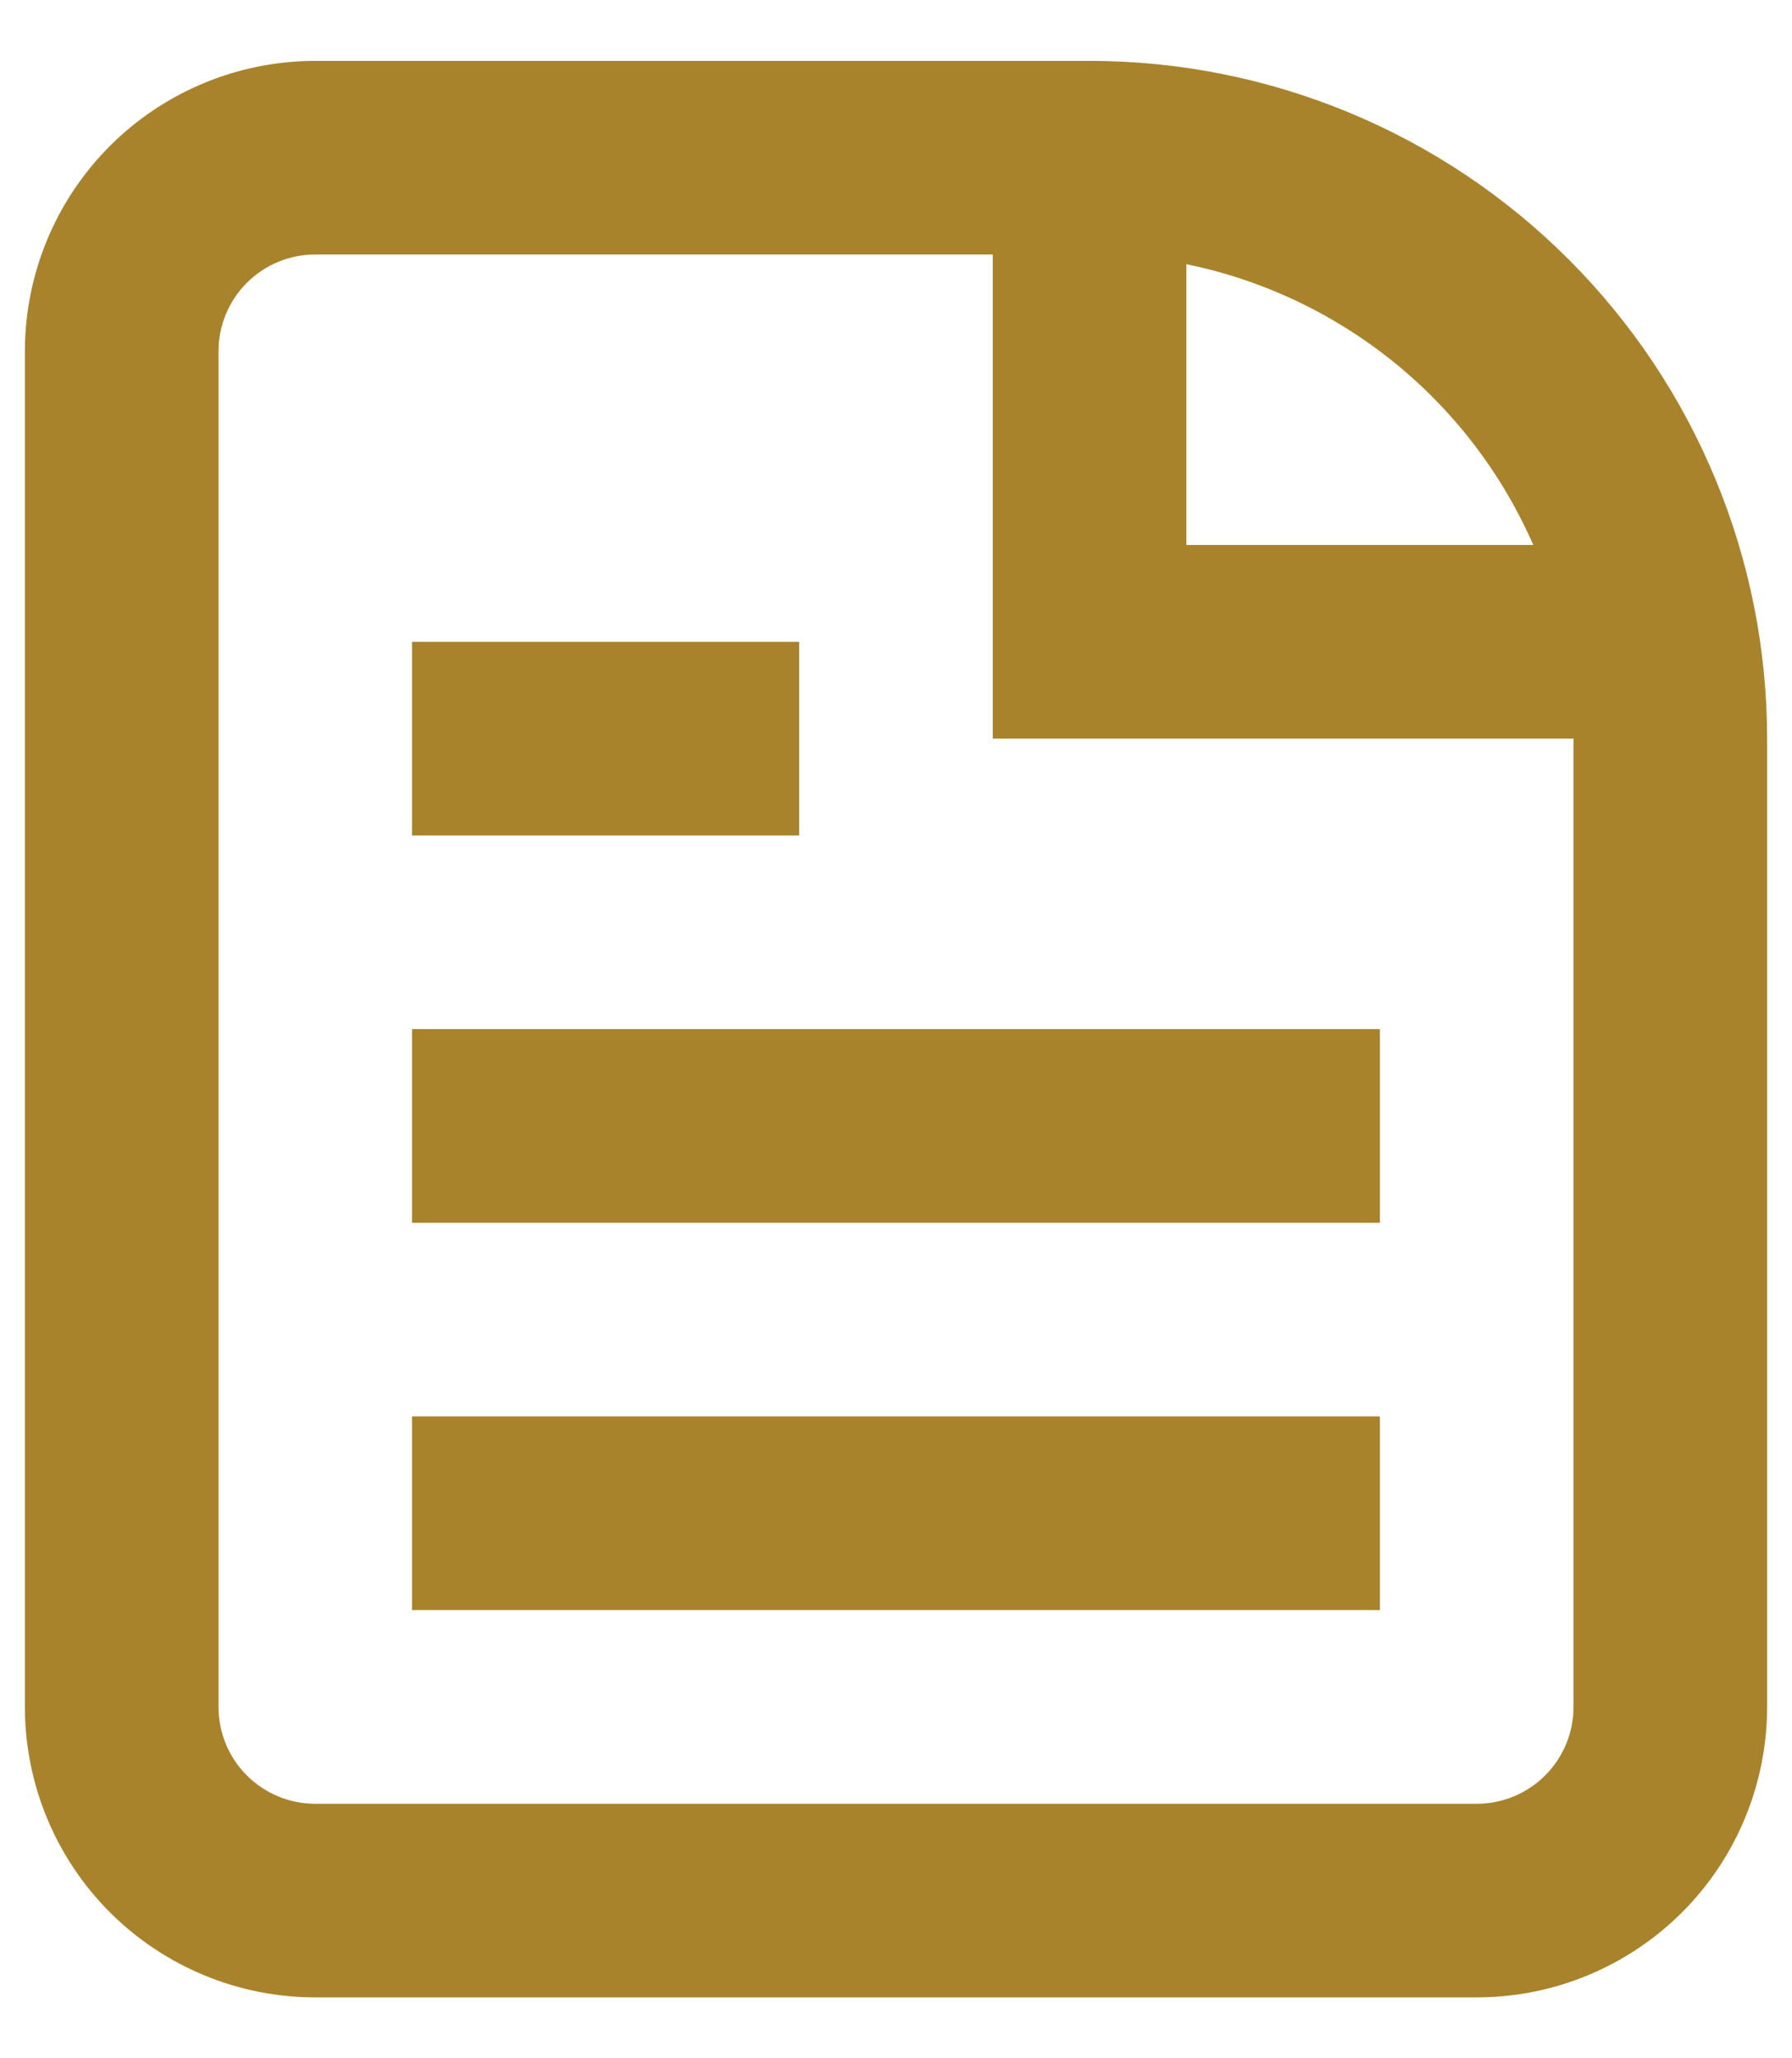 <svg width="27" height="31" viewBox="0 0 27 31" fill="none" xmlns="http://www.w3.org/2000/svg">
<path d="M6.208 24.25H20.791V21.333H6.208V24.25ZM20.791 18.417H6.208V15.5H20.791V18.417ZM6.208 12.583H12.041V9.667H6.208V12.583Z" fill="#A9832C"/>
<path fill-rule="evenodd" clip-rule="evenodd" d="M4.75 0.917C3.59 0.917 2.477 1.378 1.656 2.198C0.836 3.019 0.375 4.131 0.375 5.292V25.708C0.375 26.869 0.836 27.982 1.656 28.802C2.477 29.622 3.59 30.083 4.75 30.083H22.25C23.41 30.083 24.523 29.622 25.344 28.802C26.164 27.982 26.625 26.869 26.625 25.708V11.125C26.625 8.418 25.549 5.821 23.635 3.907C21.721 1.992 19.124 0.917 16.417 0.917H4.75ZM4.75 3.833H14.958V11.125H23.708V25.708C23.708 26.095 23.555 26.466 23.281 26.74C23.008 27.013 22.637 27.167 22.25 27.167H4.75C4.363 27.167 3.992 27.013 3.719 26.74C3.445 26.466 3.292 26.095 3.292 25.708V5.292C3.292 4.905 3.445 4.534 3.719 4.26C3.992 3.987 4.363 3.833 4.75 3.833ZM17.875 3.979C19.021 4.214 20.094 4.721 21.004 5.457C21.913 6.193 22.633 7.136 23.102 8.208H17.875V3.979Z" fill="#A9832C"/>
</svg>
